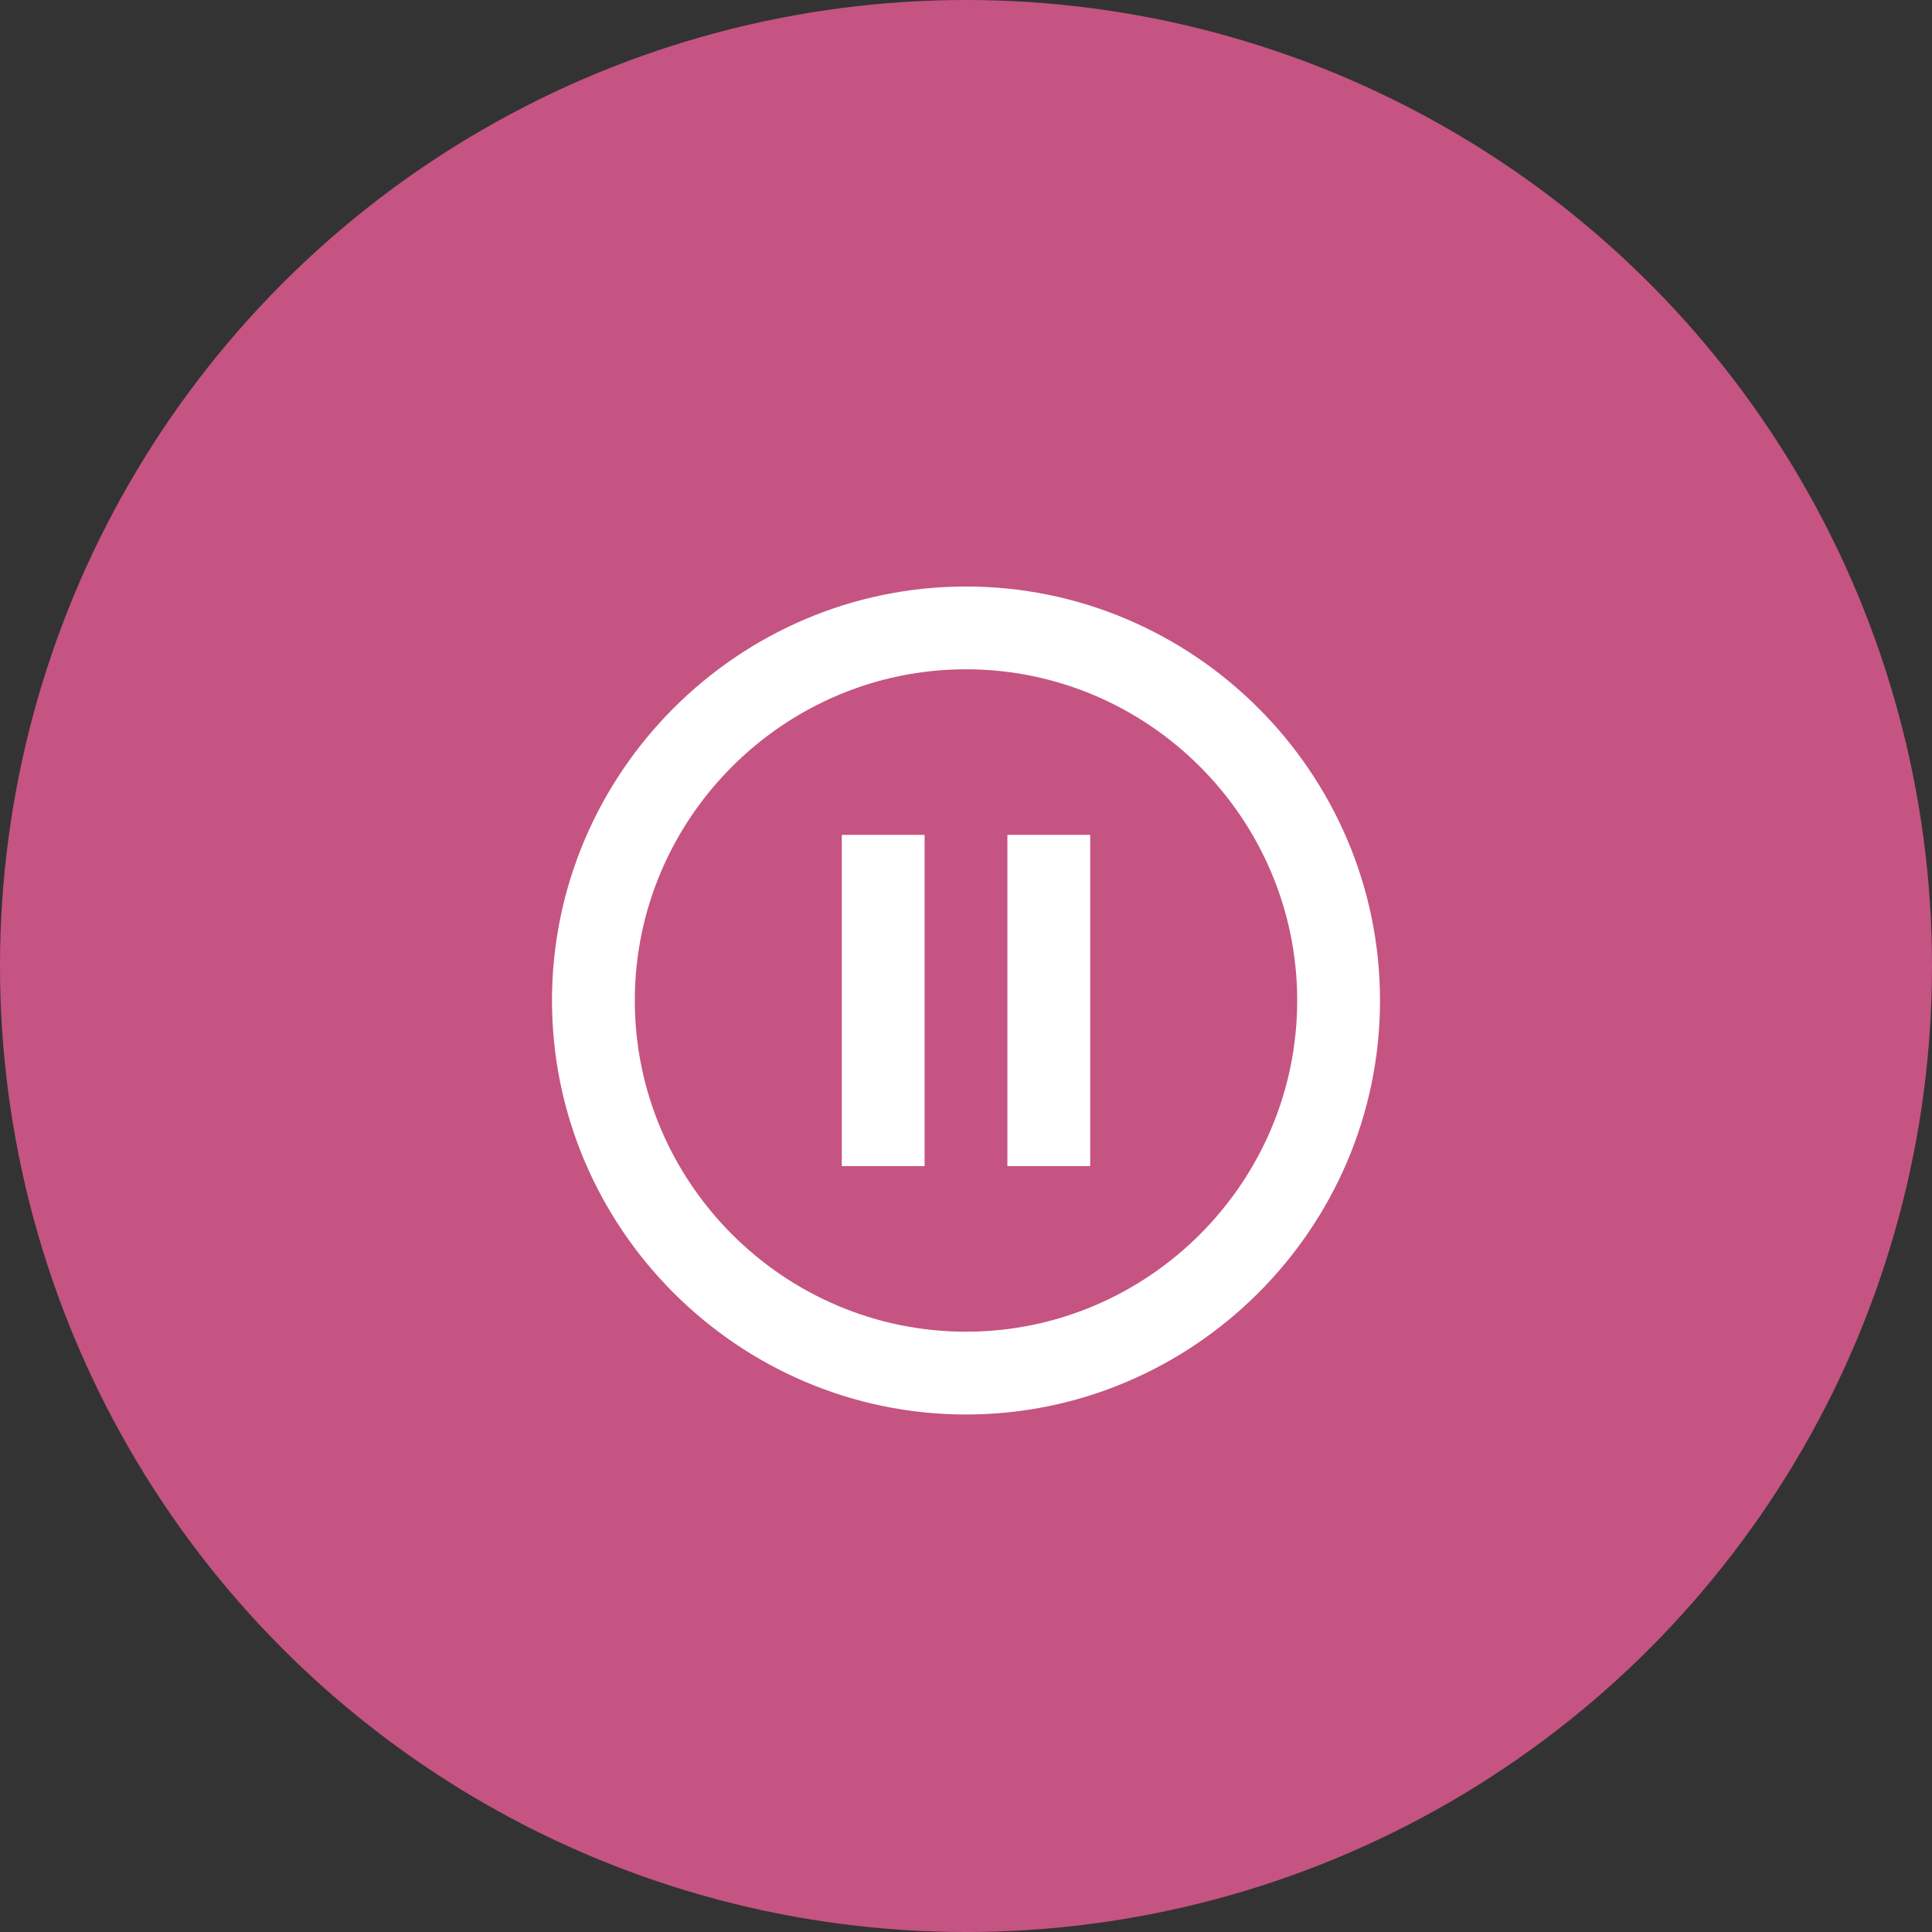 <svg width="56" height="56" viewBox="0 0 56 56" fill="none" xmlns="http://www.w3.org/2000/svg">
<rect x="0" y="0" width="56" height="56" fill="#333333" stroke="none"/>
<circle cx="28" cy="28" r="28" fill="#C55482"/>
<path d="M31.6 33.8H29.2V24.2H31.6V33.8ZM28 17C34.6 17 40 22.4 40 29C40 35.6 34.6 41 28 41C21.4 41 16 35.6 16 29C16 22.4 21.4 17 28 17ZM28 38.6C33.28 38.6 37.6 34.28 37.6 29C37.6 23.72 33.28 19.4 28 19.4C22.72 19.4 18.4 23.72 18.4 29C18.4 34.28 22.72 38.6 28 38.6ZM26.8 33.8H24.4V24.2H26.8V33.8Z" fill="white"/>
</svg>
